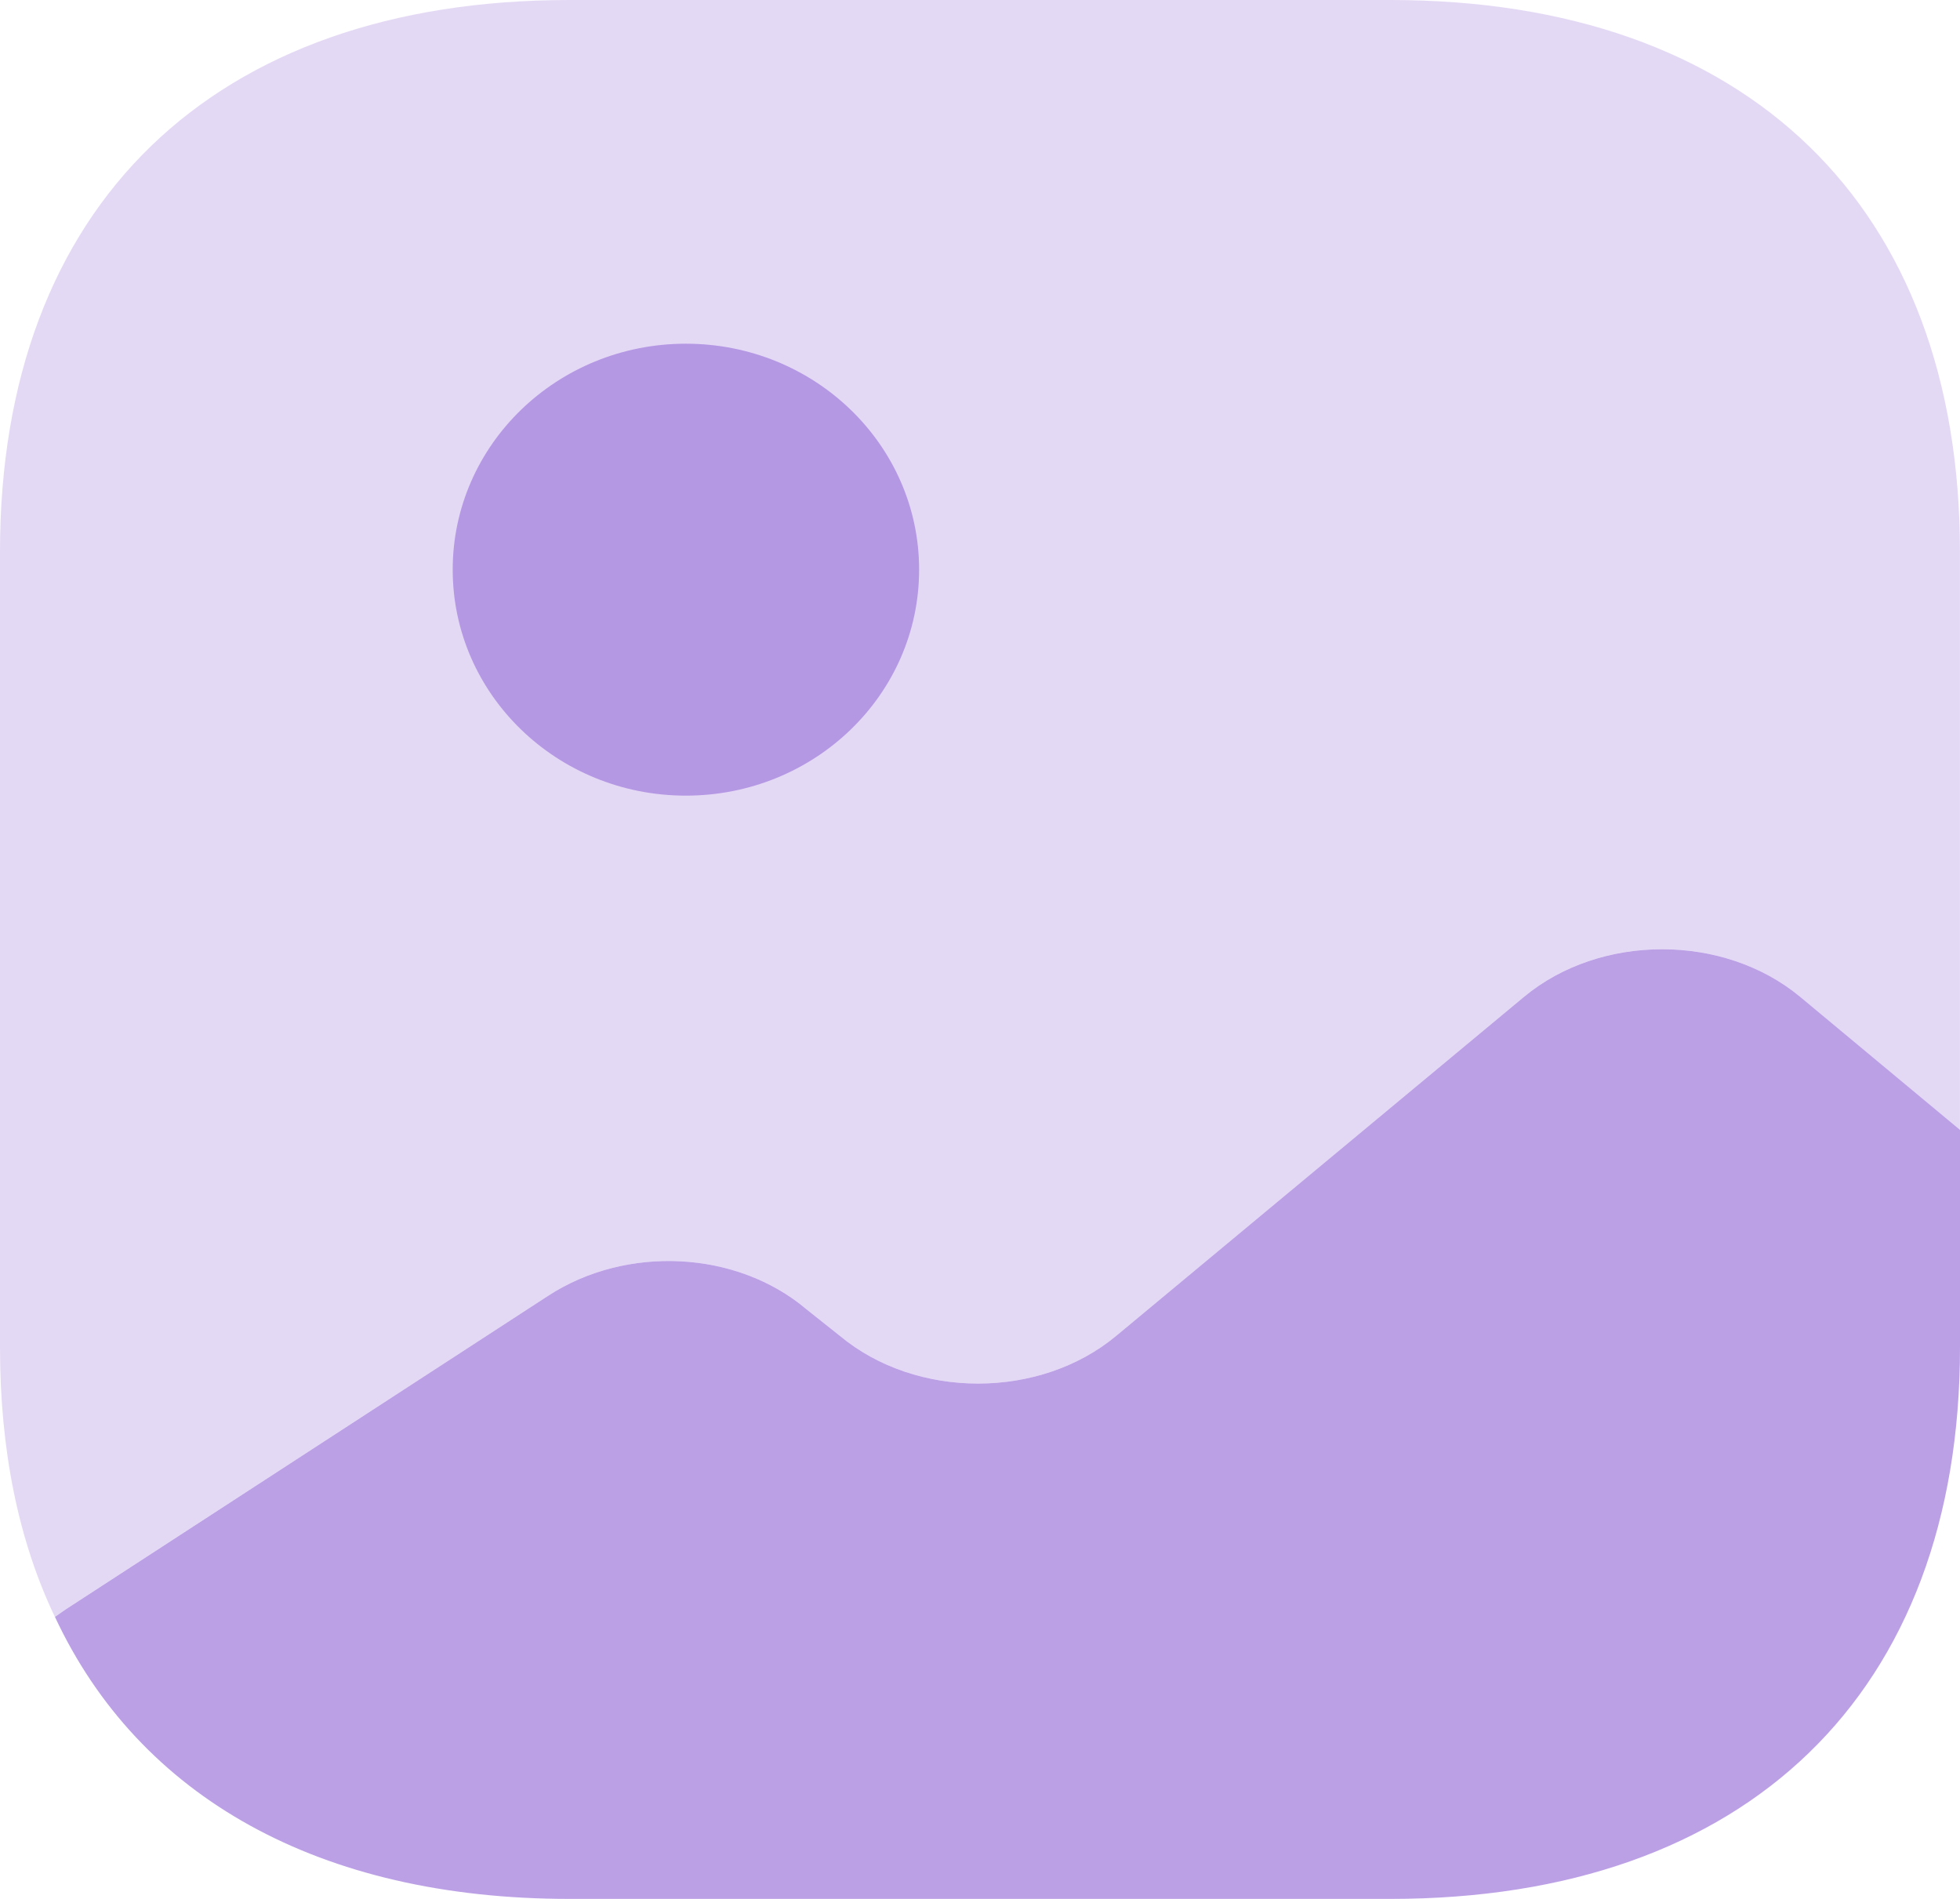 <svg width="32" height="31" viewBox="0 0 32 31" fill="none" xmlns="http://www.w3.org/2000/svg">
<g id="&#240;&#159;&#166;&#134; icon &#34;gallery&#34;">
<g id="Group">
<path id="Vector" opacity="0.4" d="M31.999 9.005V18.445L29.391 16.275C28.143 15.236 26.127 15.236 24.879 16.275L18.224 21.808C16.976 22.847 14.96 22.847 13.712 21.808L13.168 21.374C12.032 20.413 10.224 20.32 8.944 21.157L1.072 26.272L0.896 26.396C0.304 25.156 0 23.684 0 21.994V9.005C0 3.363 3.472 0 9.296 0H22.703C28.527 0 31.999 3.363 31.999 9.005Z" fill="#A886DF" fill-opacity="0.78"/>
<path id="Vector_2" d="M11.198 12.989C13.302 12.989 15.006 11.338 15.006 9.3C15.006 7.263 13.302 5.611 11.198 5.611C9.095 5.611 7.391 7.263 7.391 9.3C7.391 11.338 9.095 12.989 11.198 12.989Z" fill="#A886DF" fill-opacity="0.78"/>
<path id="Vector_3" d="M32 18.445V21.994C32 27.637 28.528 31 22.704 31H9.297C5.217 31 2.273 29.341 0.897 26.396L1.073 26.273L8.945 21.157C10.225 20.32 12.033 20.413 13.168 21.375L13.712 21.808C14.96 22.847 16.976 22.847 18.224 21.808L24.88 16.275C26.128 15.237 28.144 15.237 29.392 16.275L32 18.445Z" fill="#A886DF" fill-opacity="0.78"/>
</g>
</g>
</svg>

